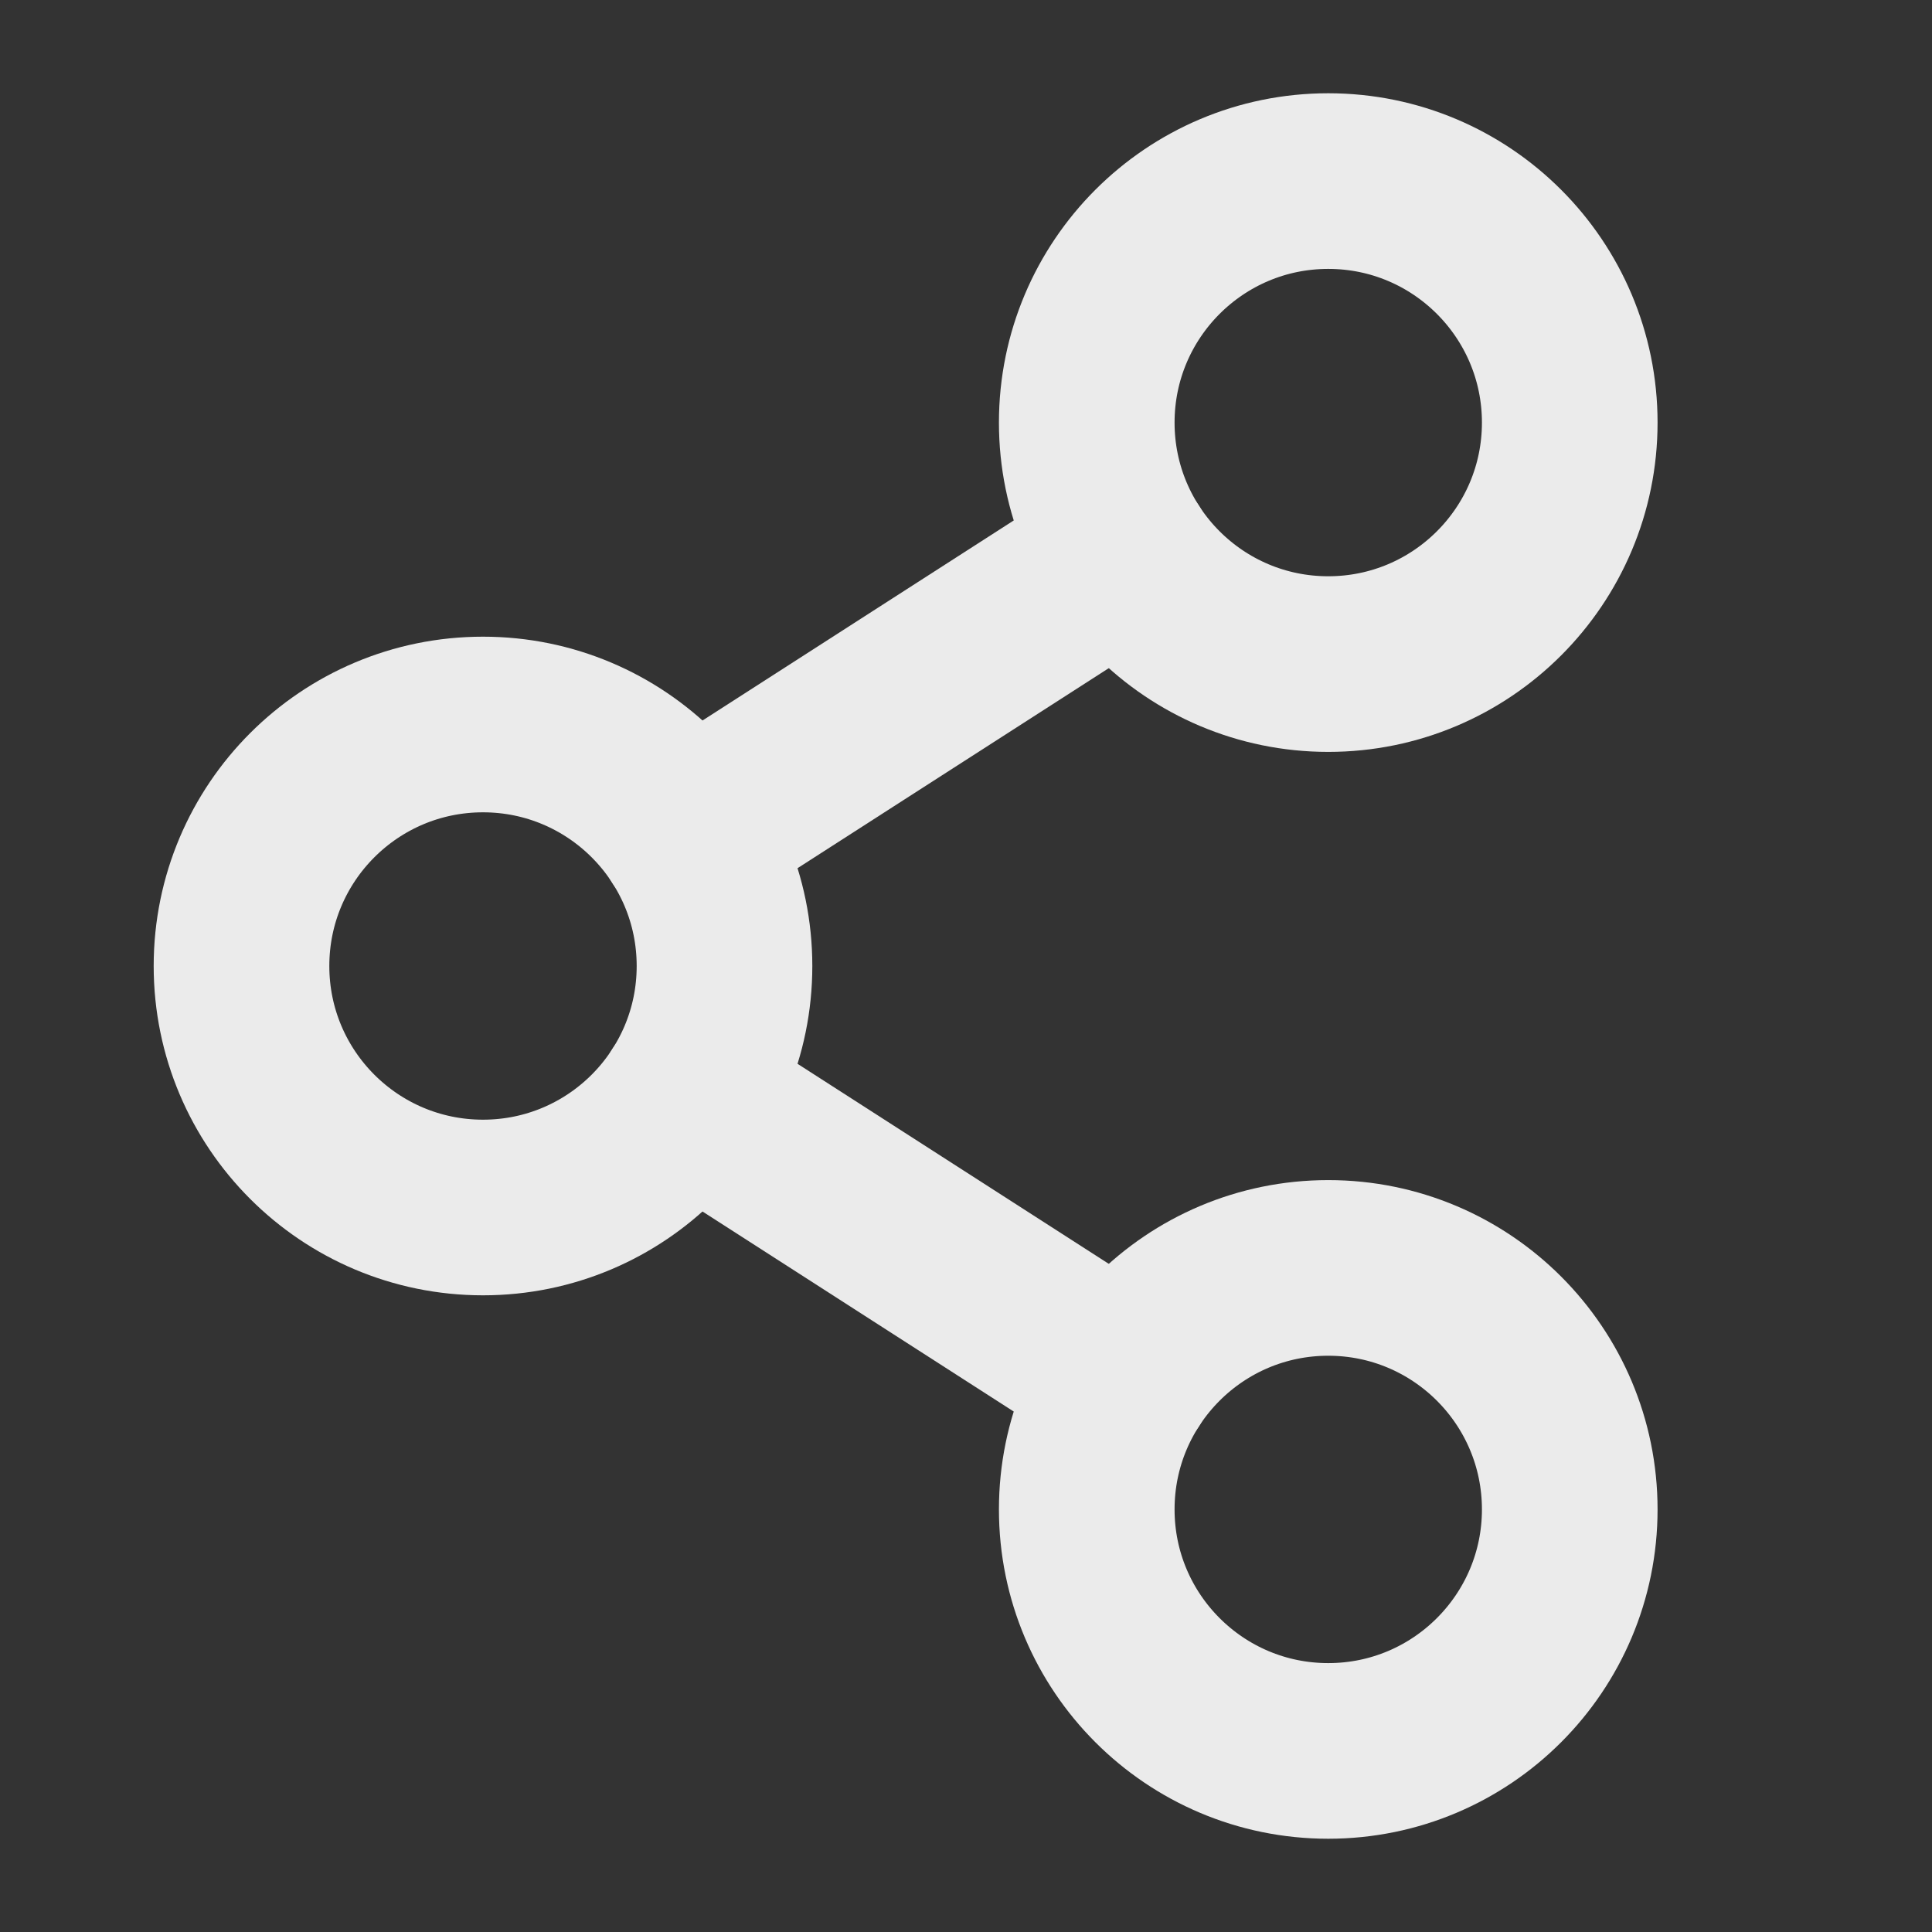 <svg width="22" height="22" viewBox="0 0 22 22" fill="none" xmlns="http://www.w3.org/2000/svg">
<rect x="0" y="0" width="22" height="22" fill="#333333" stroke="none"/>
<g opacity="0.9">
<path d="M5.5 13.75C7.019 13.75 8.25 12.519 8.25 11C8.25 9.481 7.019 8.25 5.5 8.25C3.981 8.25 2.75 9.481 2.75 11C2.75 12.519 3.981 13.75 5.5 13.75Z" stroke="white" stroke-width="2" stroke-linecap="round" stroke-linejoin="round"/>
<path d="M15.125 19.938C16.644 19.938 17.875 18.706 17.875 17.188C17.875 15.669 16.644 14.438 15.125 14.438C13.606 14.438 12.375 15.669 12.375 17.188C12.375 18.706 13.606 19.938 15.125 19.938Z" stroke="white" stroke-width="2" stroke-linecap="round" stroke-linejoin="round"/>
<path d="M15.125 7.562C16.644 7.562 17.875 6.331 17.875 4.812C17.875 3.294 16.644 2.062 15.125 2.062C13.606 2.062 12.375 3.294 12.375 4.812C12.375 6.331 13.606 7.562 15.125 7.562Z" stroke="white" stroke-width="2" stroke-linecap="round" stroke-linejoin="round"/>
<path d="M12.812 6.3L7.813 9.513" stroke="white" stroke-width="2" stroke-linecap="round" stroke-linejoin="round"/>
<path d="M7.813 12.487L12.812 15.7" stroke="white" stroke-width="2" stroke-linecap="round" stroke-linejoin="round"/>
</g>
</svg>
